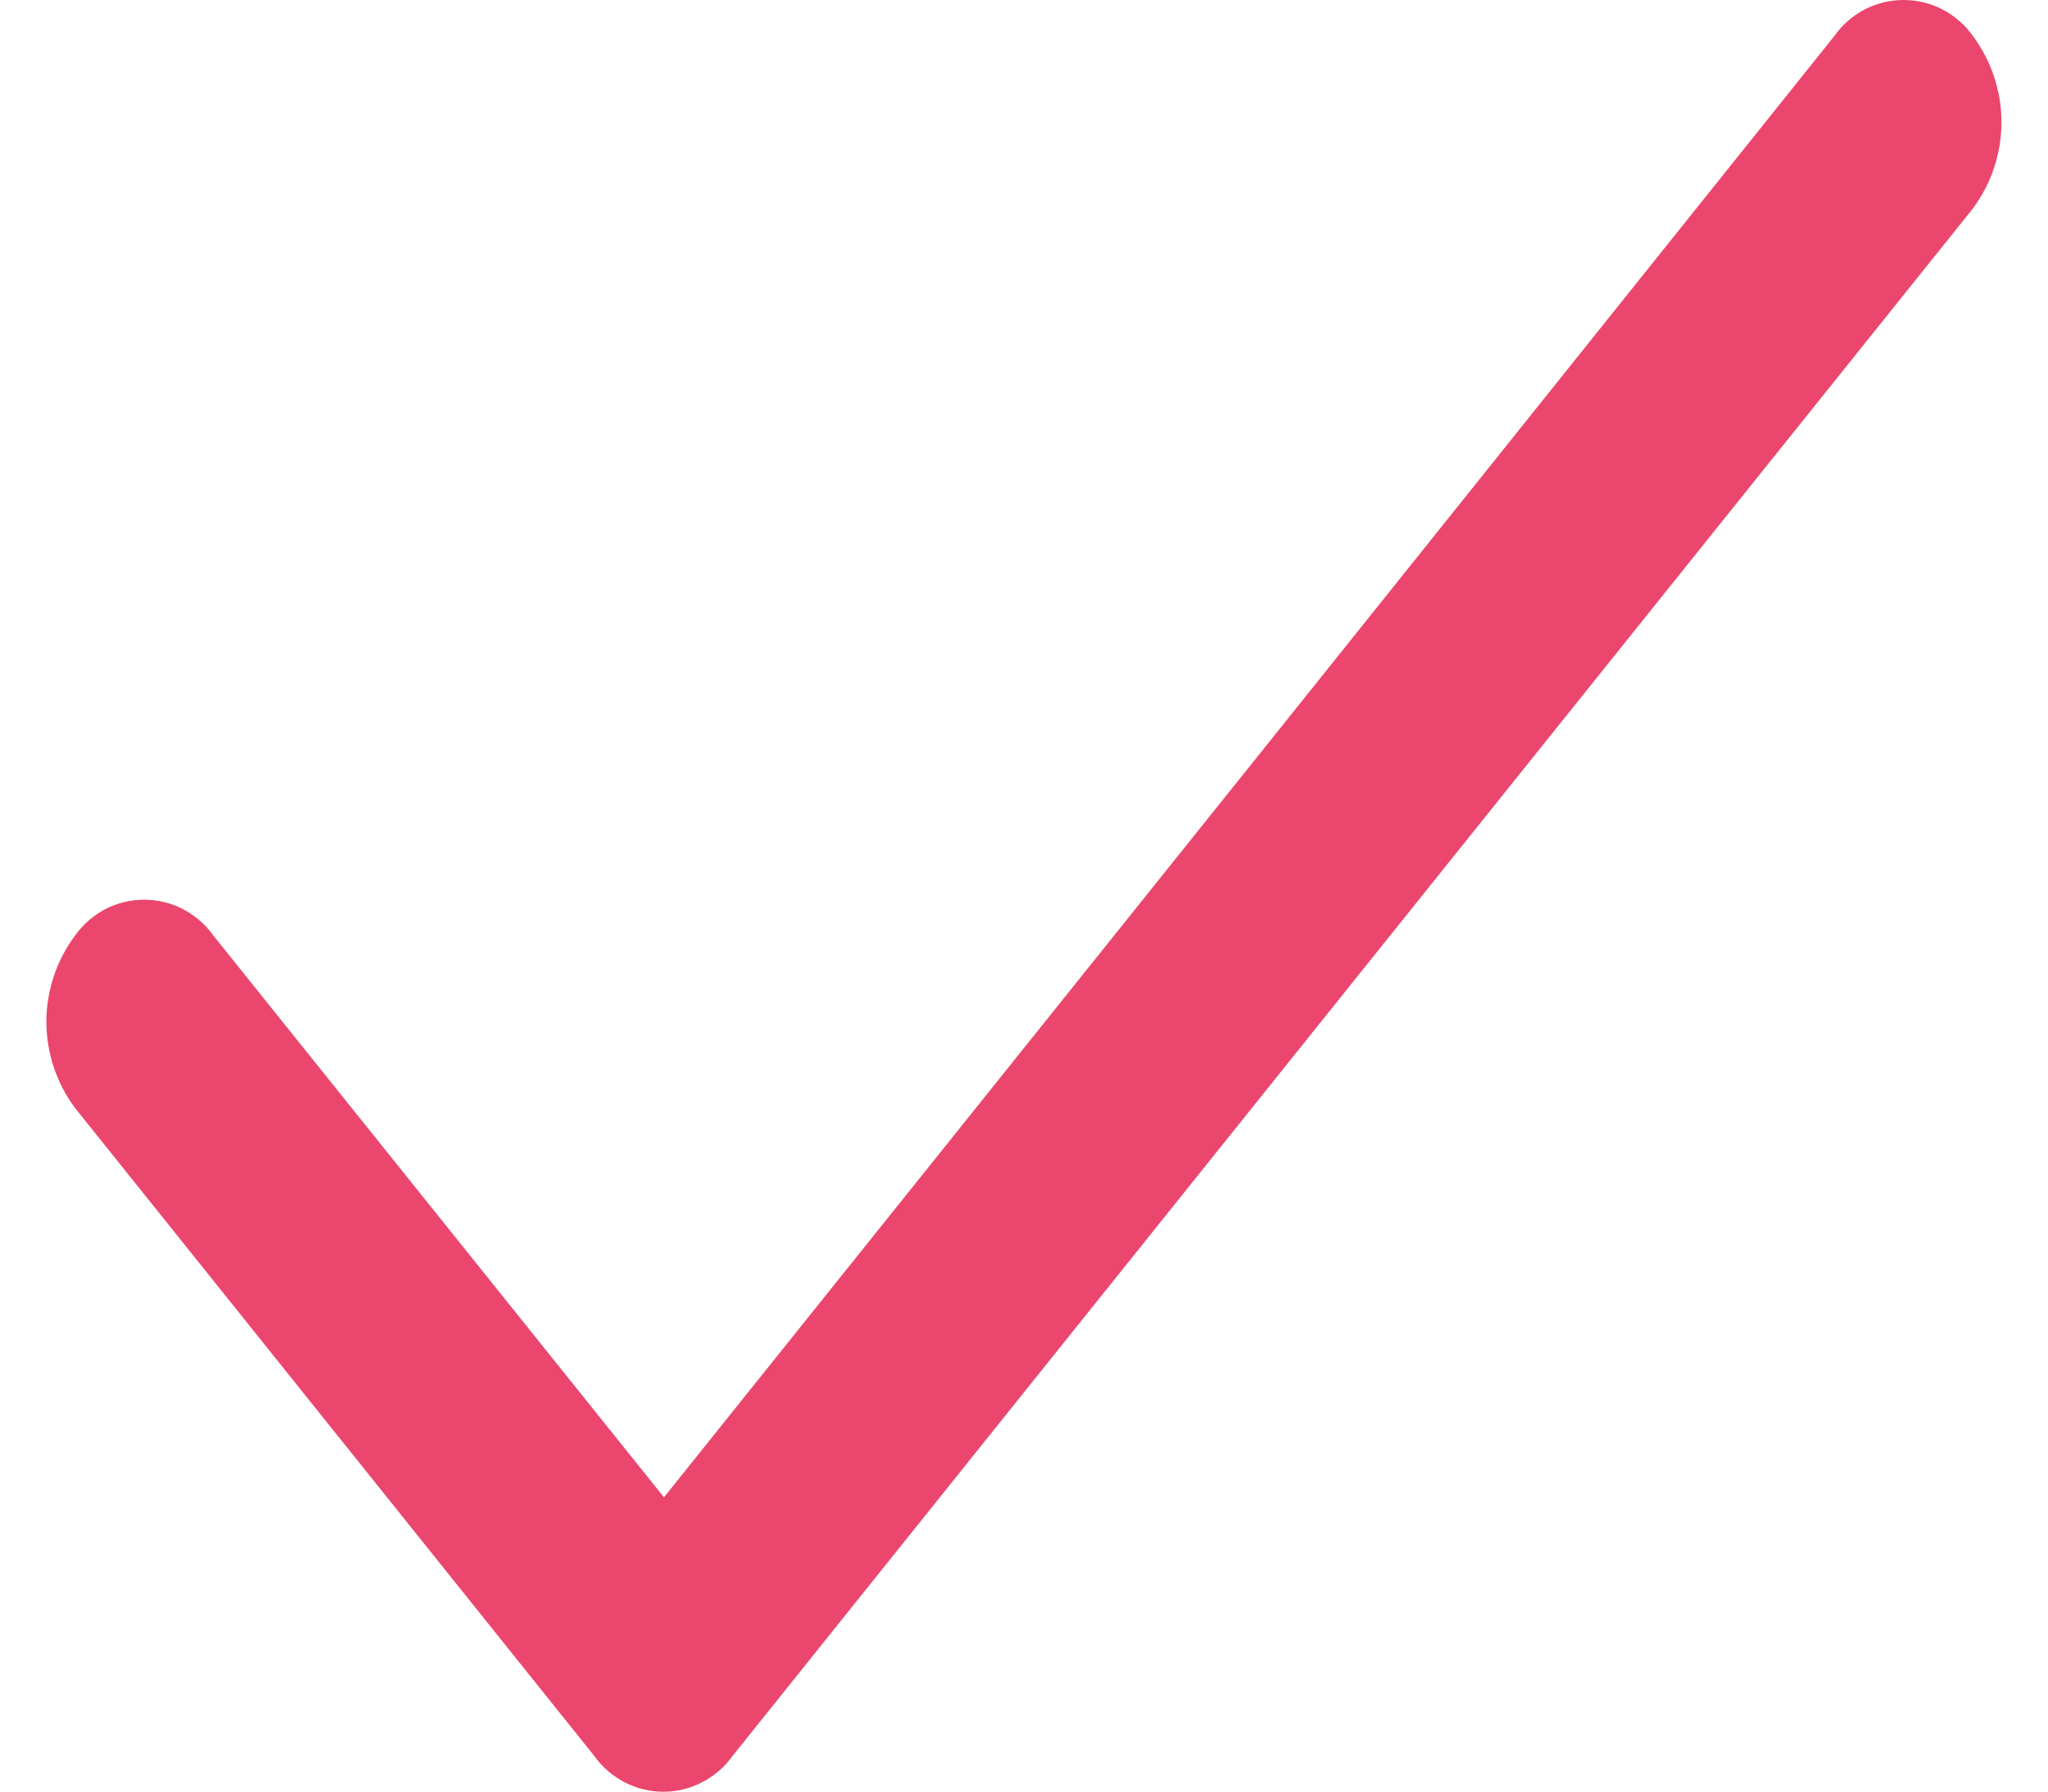 <svg width="8" height="7" viewBox="0 0 12 11" fill="none" xmlns="http://www.w3.org/2000/svg">
<g clip-path="url(#clip0_4_850)">
<path d="M11.824 0.22C11.776 0.152 11.712 0.097 11.638 0.058C11.565 0.02 11.483 0 11.399 0C11.316 0 11.234 0.02 11.16 0.058C11.086 0.097 11.023 0.152 10.975 0.22L7.475 4.593L3.79 9.193L1.024 5.744C0.976 5.676 0.912 5.621 0.838 5.582C0.765 5.544 0.683 5.524 0.599 5.524C0.516 5.524 0.434 5.544 0.36 5.582C0.287 5.621 0.223 5.676 0.175 5.744C0.061 5.897 -0.001 6.083 -0.001 6.273C-0.001 6.464 0.061 6.65 0.175 6.803L3.362 10.781C3.41 10.849 3.474 10.904 3.547 10.942C3.621 10.981 3.703 11.001 3.786 11.001C3.87 11.001 3.952 10.981 4.025 10.942C4.099 10.904 4.163 10.849 4.211 10.781L11.824 1.281C11.938 1.128 12 0.942 12 0.75C12 0.559 11.938 0.373 11.824 0.22Z" fill="#eb476e"/>
</g>
<defs>
<clipPath id="clip0_4_850">
<rect width="12" height="11" fill="white"/>
</clipPath>
</defs>
</svg>
